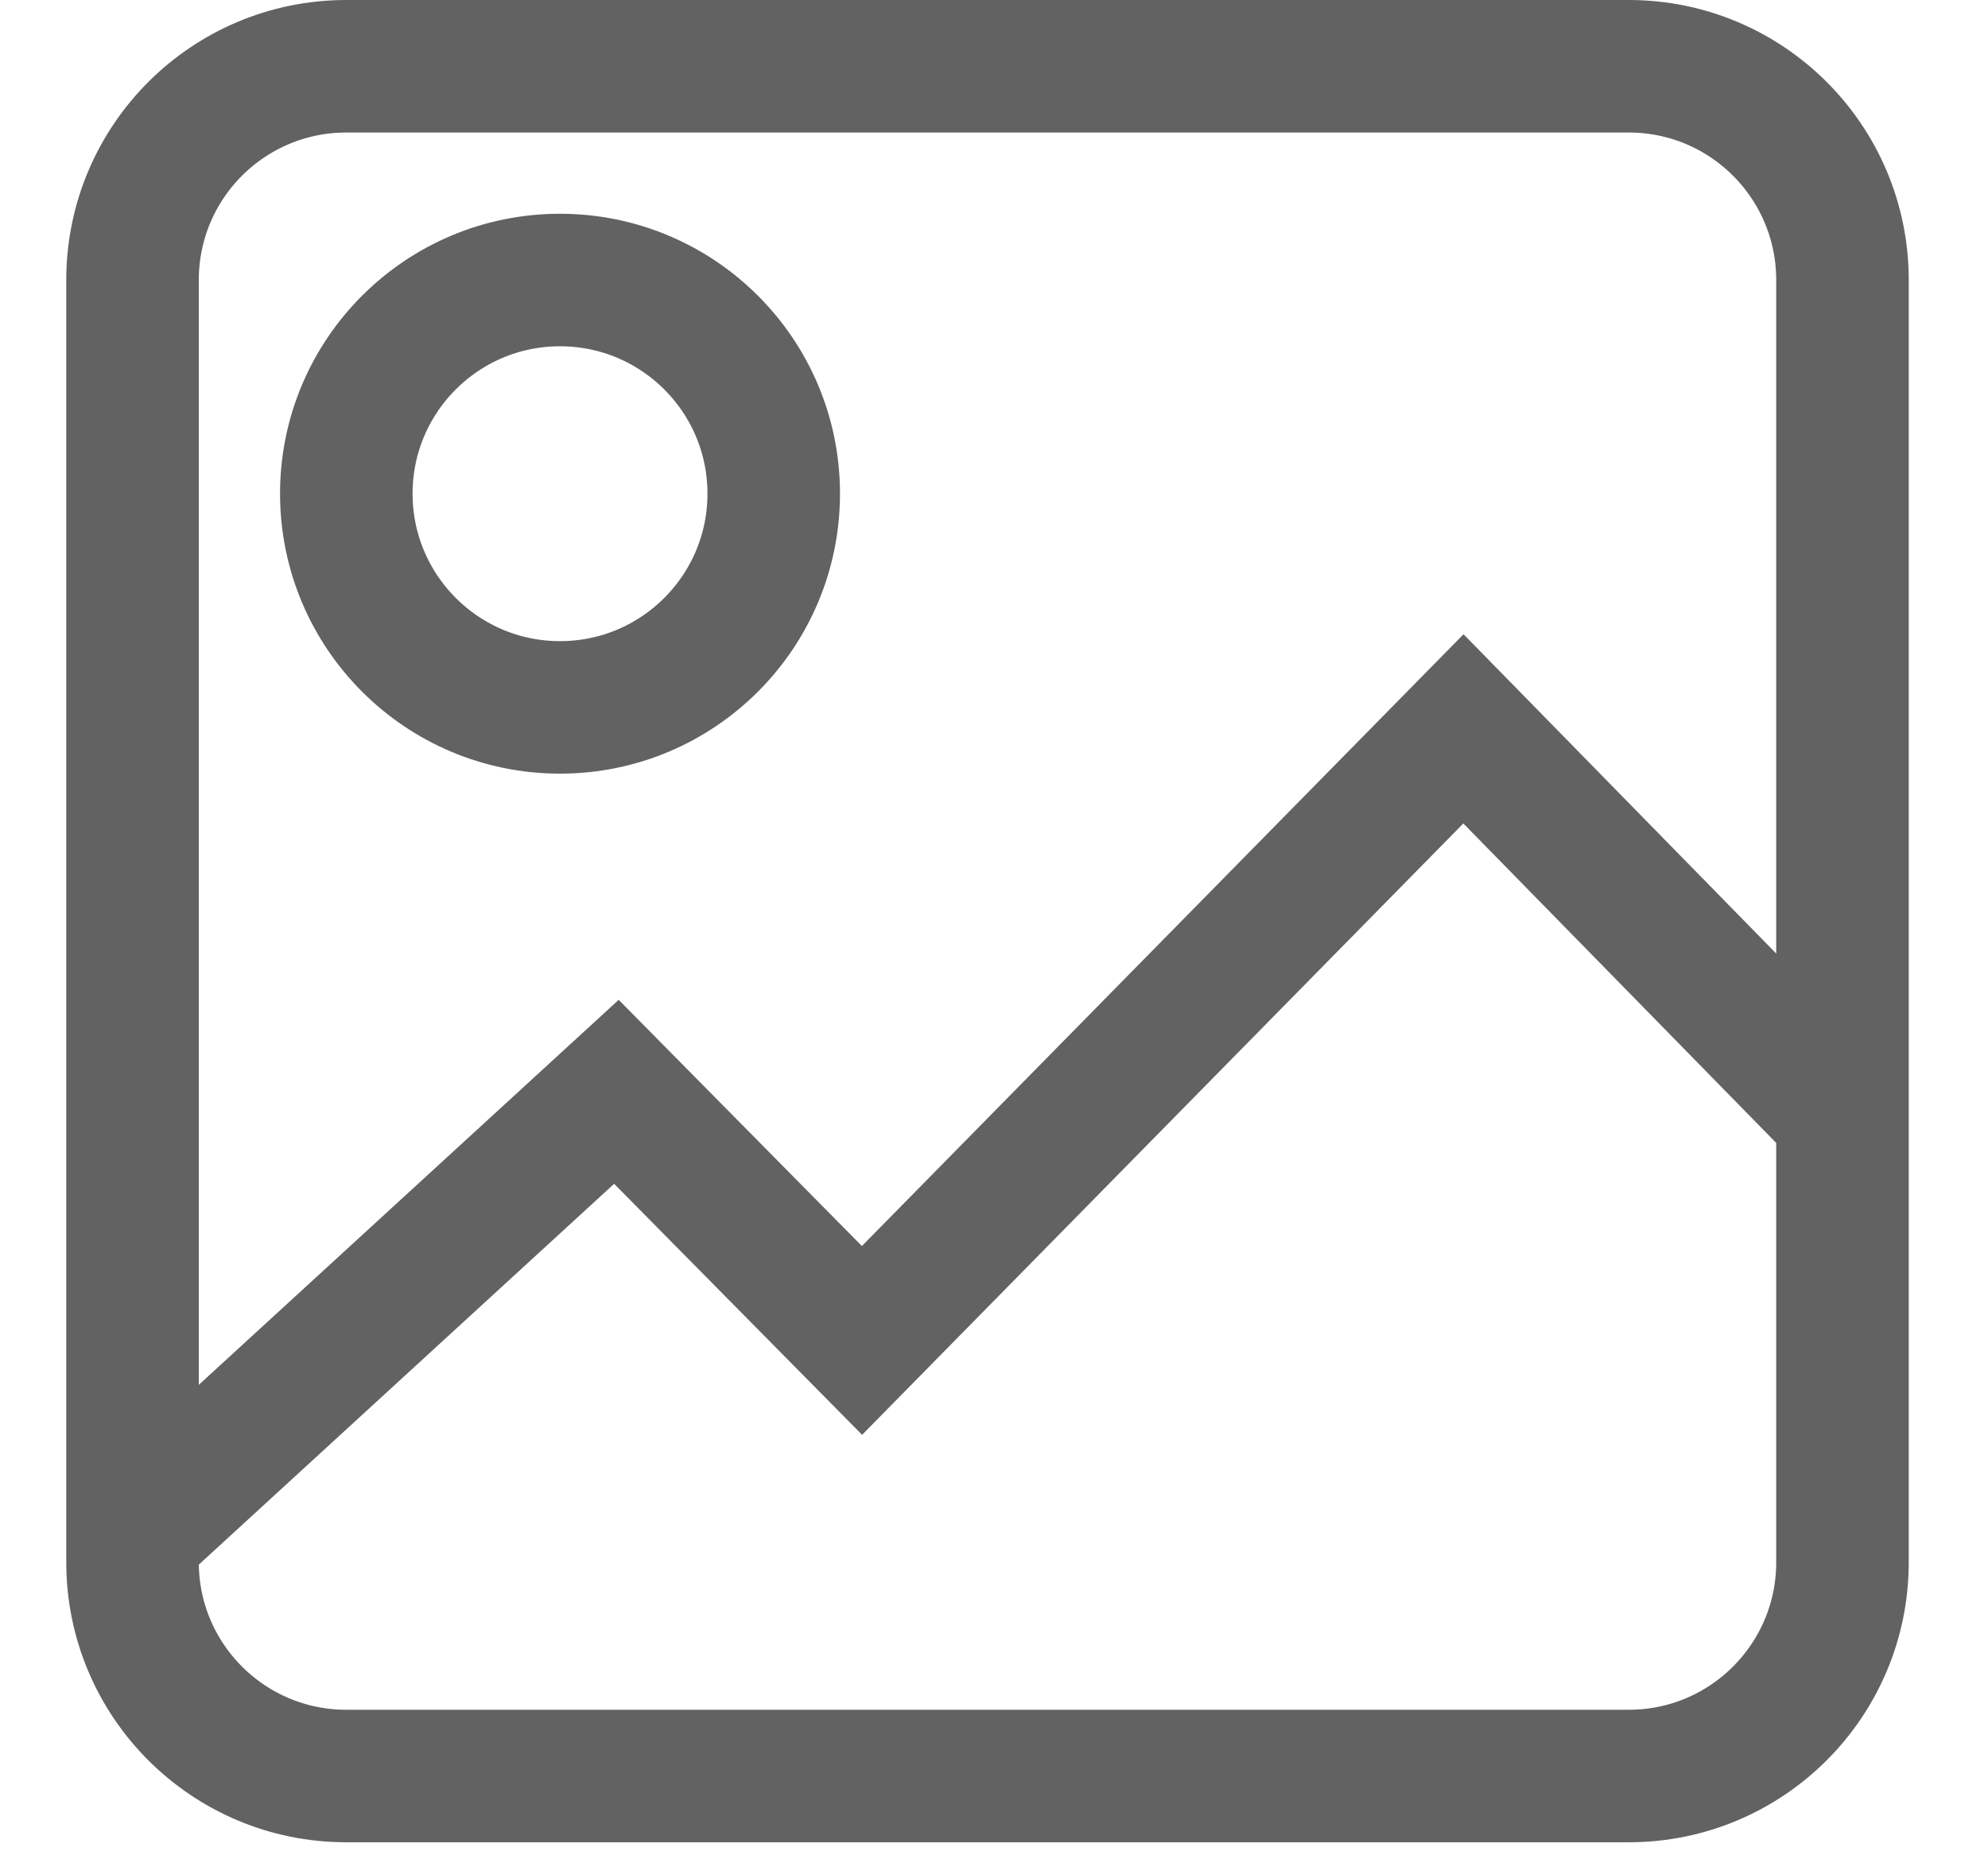 <?xml version="1.0" encoding="UTF-8"?>
<svg width="15px" height="14px" viewBox="0 0 15 14" version="1.1" xmlns="http://www.w3.org/2000/svg" xmlns:xlink="http://www.w3.org/1999/xlink">
    <!-- Generator: Sketch 40.3 (33839) - http://www.bohemiancoding.com/sketch -->
    <title>切图/我的菜单/我的摄影作品-无</title>
    <desc>Created with Sketch.</desc>
    <defs></defs>
    <g id="切图" stroke="none" stroke-width="1" fill="none" fill-rule="evenodd">
        <g id="中帆联/切图/" transform="translate(-175, -511)" stroke="#626262">
            <g id="切图/我的菜单/我的摄影作品-无" transform="translate(176, 511)">
                <g id="切图/我的菜单/我的摄影作品-copy">
                    <path d="M3.225,5.338 C2.335,5.338 1.613,4.616 1.613,3.725 C1.613,2.835 2.335,2.113 3.225,2.113 C4.116,2.113 4.838,2.835 4.838,3.725 C4.838,4.616 4.116,5.338 3.225,5.338 Z M11.289,13.402 L1.613,13.402 C0.722,13.402 0,12.68 0,11.789 L0,2.113 C0,1.222 0.722,0.5 1.613,0.5 L11.289,0.5 C12.18,0.5 12.902,1.222 12.902,2.113 L12.902,11.789 C12.902,12.68 12.18,13.402 11.289,13.402 Z" id="Page-1"></path>
                    <polyline id="Path" points="0 11.587 3.651 8.239 5.504 10.115 10.042 5.5 12.781 8.297"></polyline>
                </g>
            </g>
        </g>
    </g>
</svg>